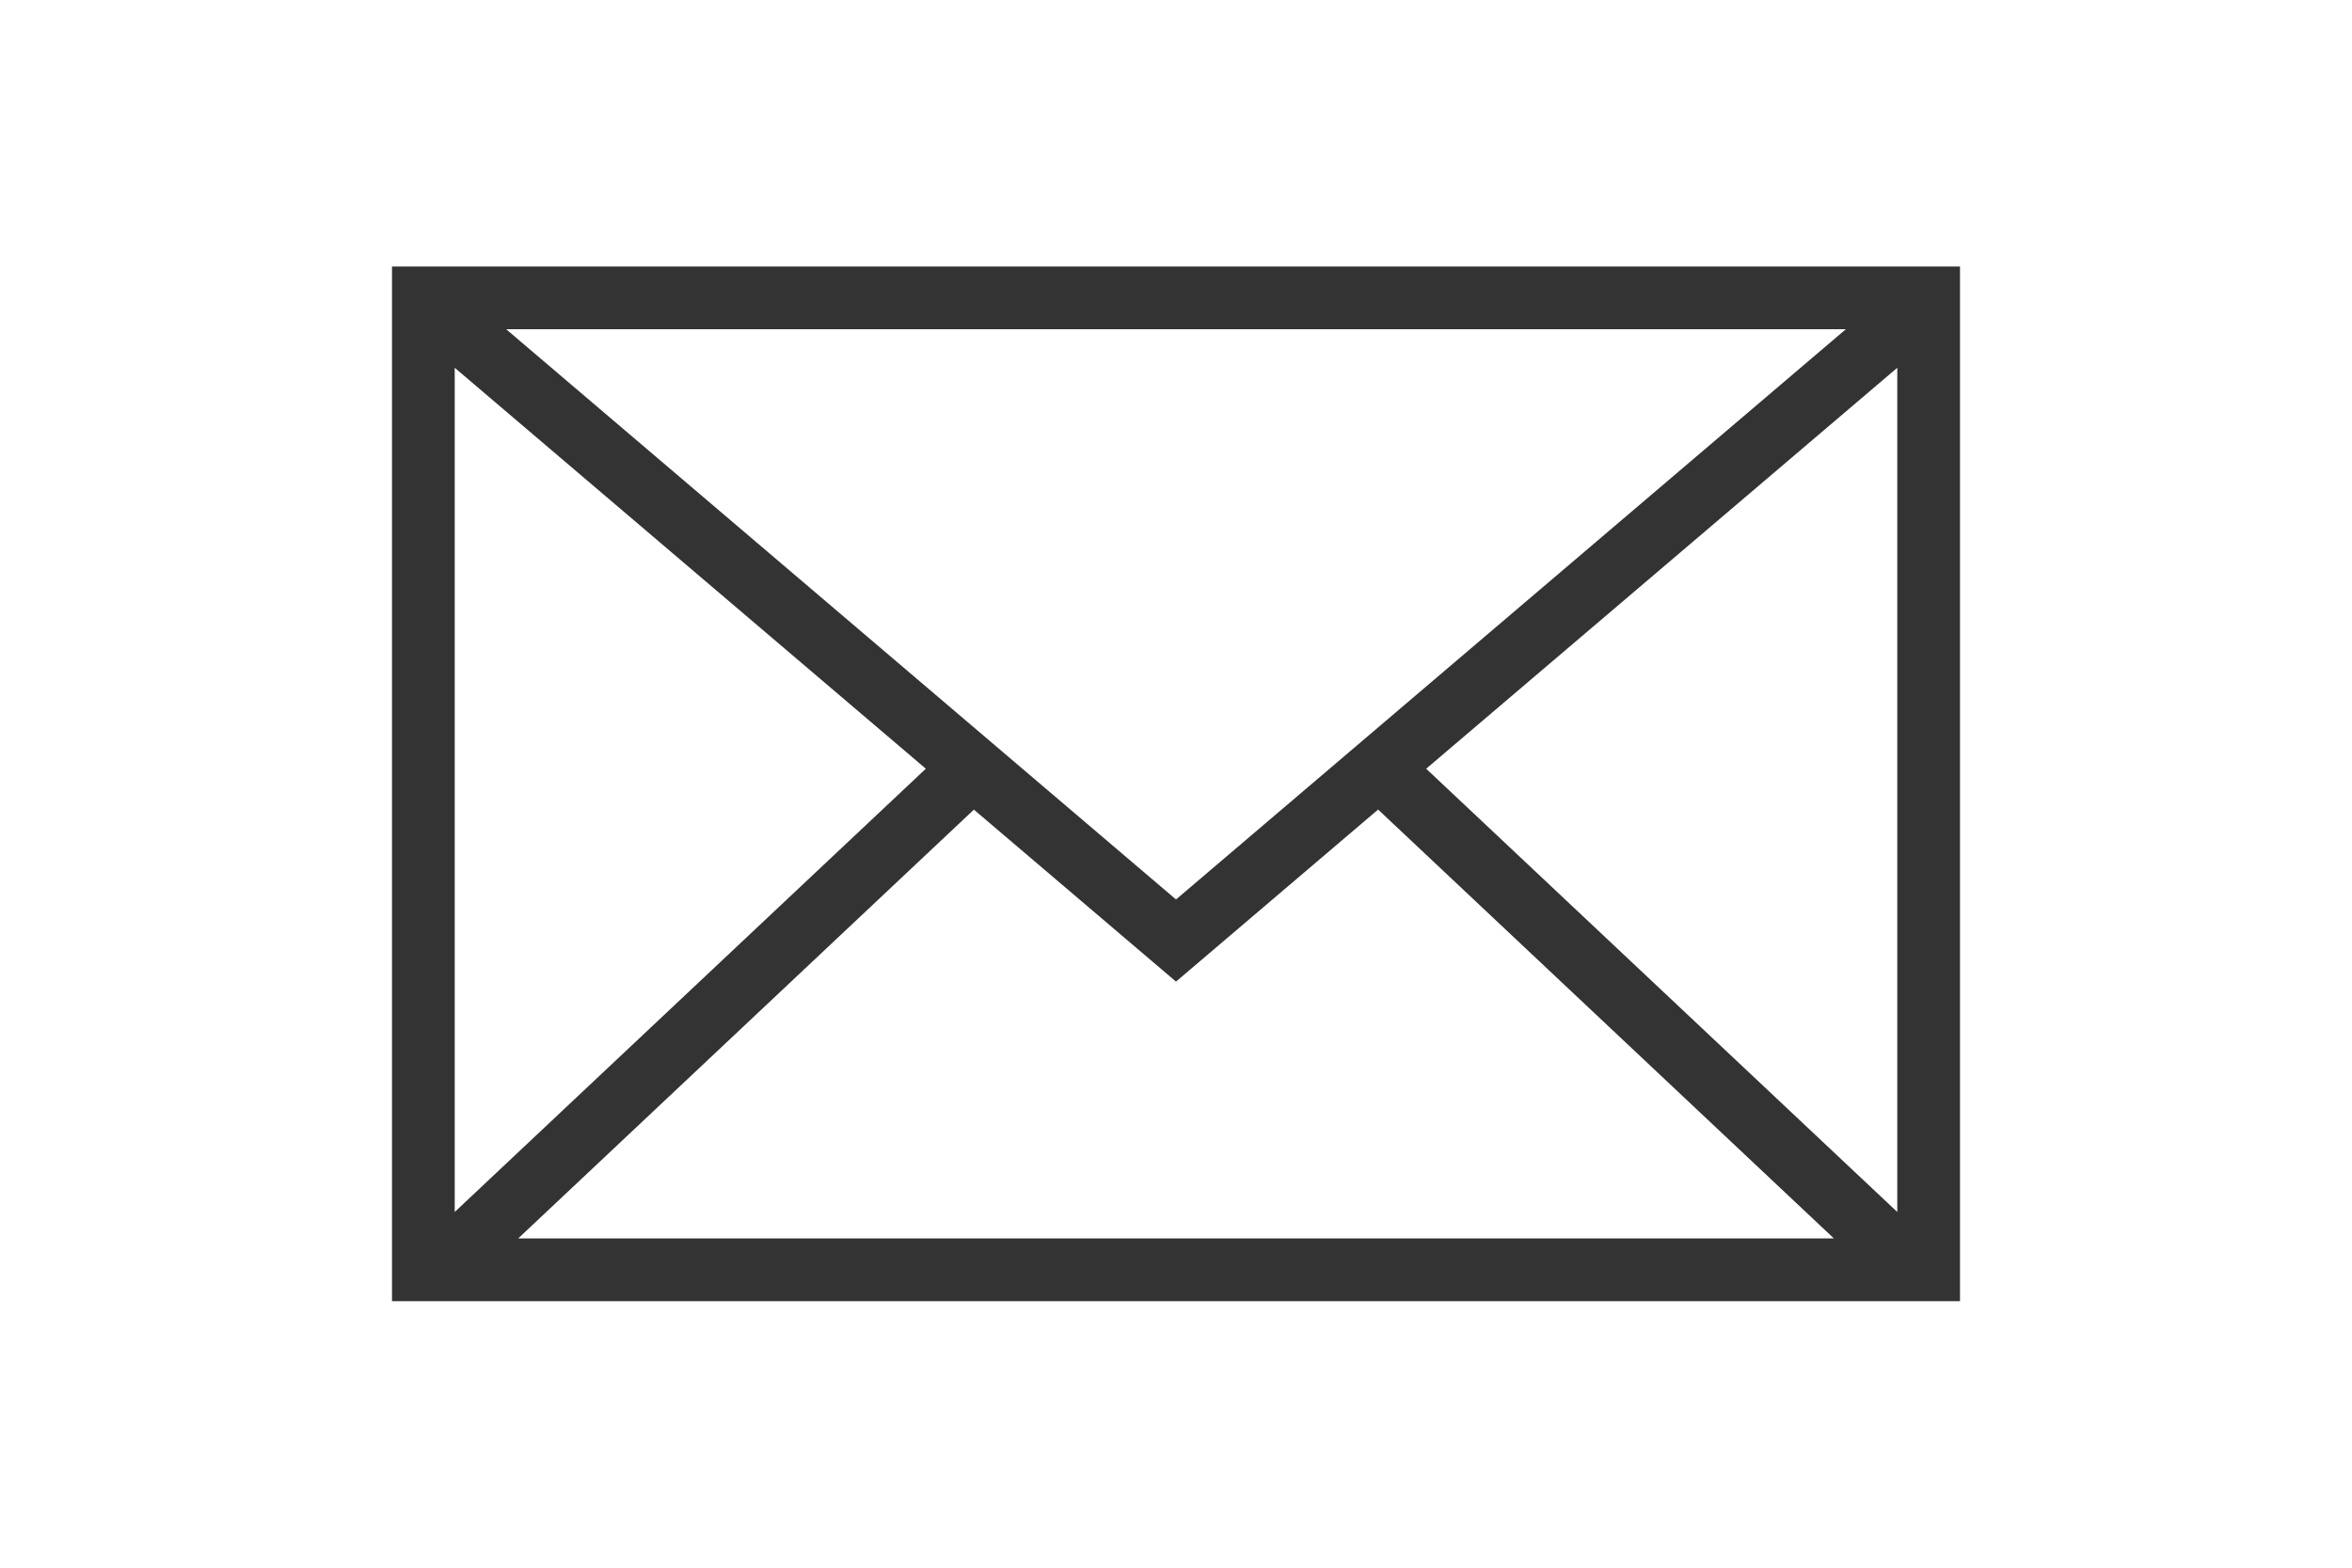 <?xml version="1.0" encoding="utf-8"?>
<!-- Generator: Adobe Illustrator 17.0.1, SVG Export Plug-In . SVG Version: 6.00 Build 0)  -->
<!DOCTYPE svg PUBLIC "-//W3C//DTD SVG 1.1//EN" "http://www.w3.org/Graphics/SVG/1.1/DTD/svg11.dtd">
<svg version="1.1" id="Calque_1" xmlns="http://www.w3.org/2000/svg" xmlns:xlink="http://www.w3.org/1999/xlink" x="0px" y="0px"
	 width="30px" height="20px" viewBox="0 0 30 20" style="enable-background:new 0 0 30 20;" xml:space="preserve">
<path style="fill:#333333;" d="M5,3.4v13.2h20V3.4H5z M23.544,4.2L15,11.475L6.456,4.2H23.544z M5.8,4.692l6.009,5.115L5.8,15.462V4.692z
	 M6.609,15.8l5.813-5.471L15,12.523l2.578-2.195l5.813,5.471H6.609z M24.2,15.462l-6.009-5.655L24.2,4.692V15.462z"/>
</svg>
